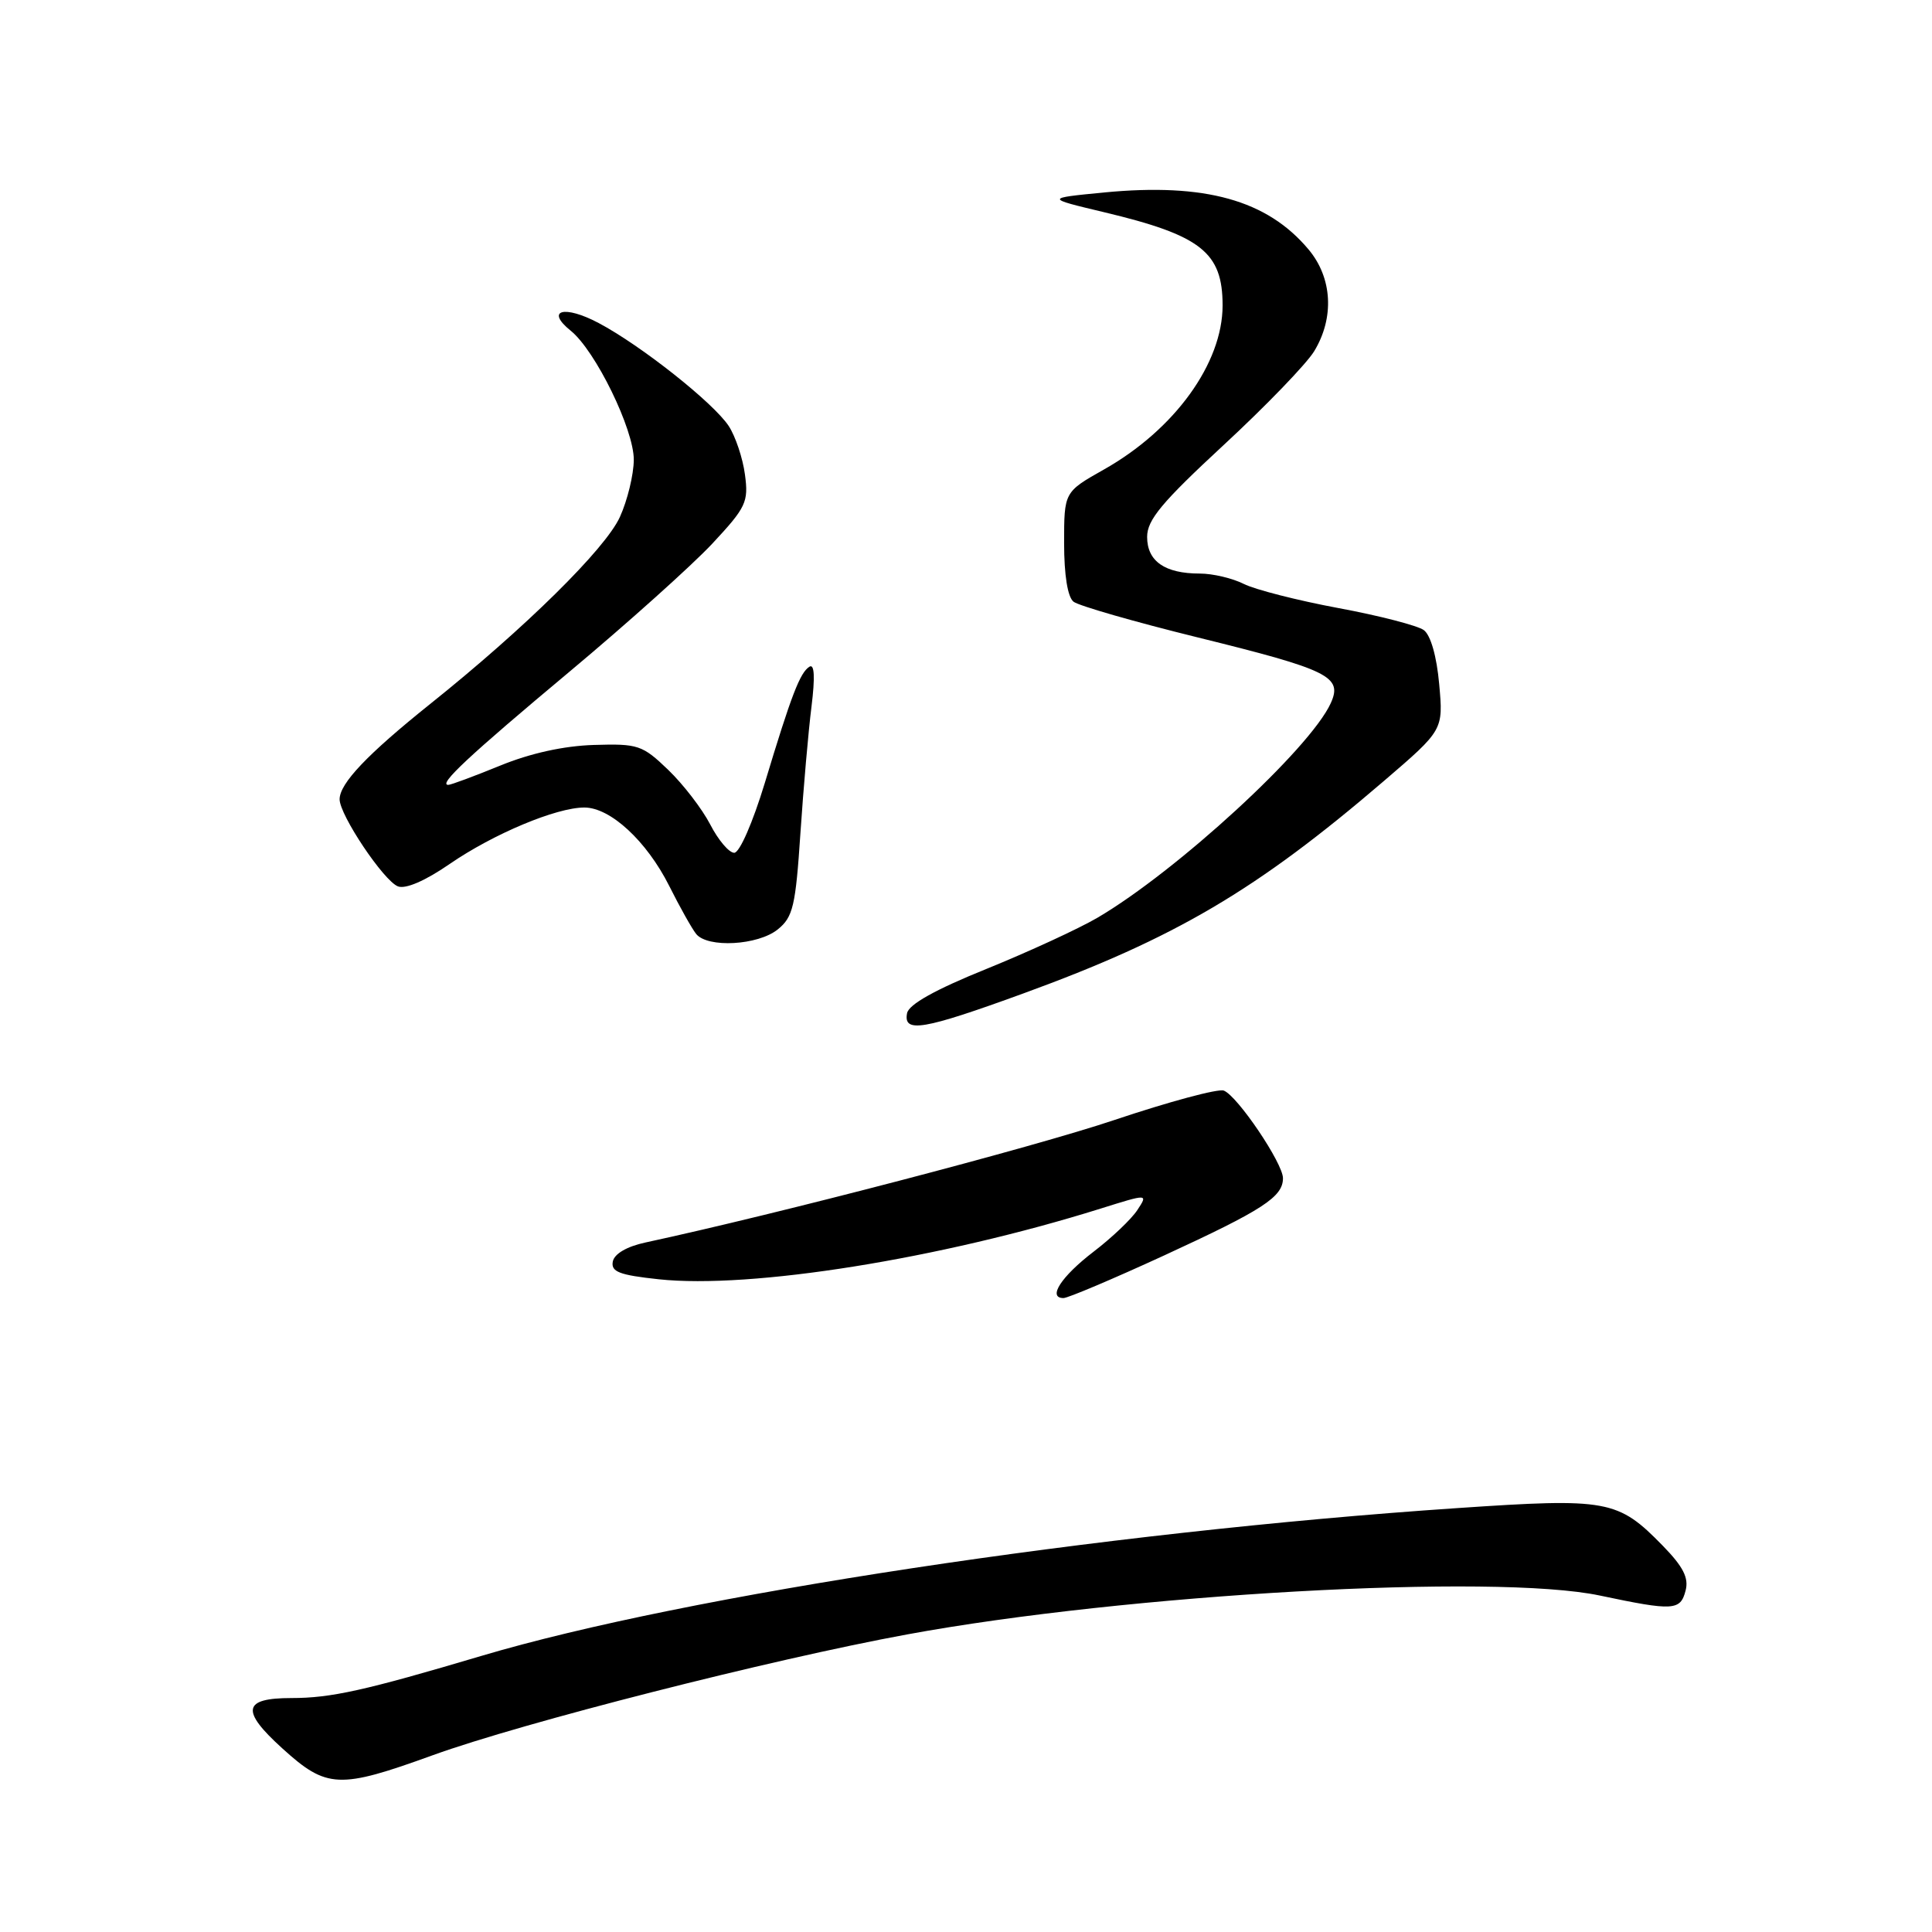 <?xml version="1.0" encoding="UTF-8" standalone="no"?>
<!DOCTYPE svg PUBLIC "-//W3C//DTD SVG 1.1//EN" "http://www.w3.org/Graphics/SVG/1.1/DTD/svg11.dtd" >
<svg xmlns="http://www.w3.org/2000/svg" xmlns:xlink="http://www.w3.org/1999/xlink" version="1.1" viewBox="0 0 256 256">
 <g >
 <path fill="currentColor"
d=" M 57.36 232.57 C 69.24 228.27 102.17 219.88 120.20 216.57 C 149.30 211.21 198.05 208.47 212.00 211.42 C 221.76 213.48 222.66 213.42 223.35 210.76 C 223.79 209.08 223.04 207.60 220.33 204.82 C 214.37 198.72 213.05 198.48 193.11 199.83 C 145.85 203.02 90.94 211.34 63.77 219.42 C 48.33 224.01 43.85 225.00 38.62 225.00 C 32.16 225.00 31.87 226.65 37.42 231.68 C 43.30 237.01 44.92 237.08 57.36 232.57 Z  M 154.24 166.36 C 167.35 160.32 170.00 158.60 170.00 156.12 C 170.00 154.13 163.96 145.20 162.16 144.51 C 161.42 144.22 154.89 145.98 147.65 148.41 C 136.87 152.03 103.13 160.84 85.51 164.64 C 83.05 165.17 81.40 166.14 81.20 167.16 C 80.94 168.52 82.06 168.95 87.28 169.51 C 99.48 170.82 124.55 166.81 145.82 160.15 C 152.13 158.17 152.13 158.17 150.71 160.33 C 149.93 161.53 147.32 164.01 144.90 165.86 C 140.62 169.14 138.76 172.00 140.92 172.00 C 141.50 172.00 147.50 169.46 154.24 166.36 Z  M 135.56 131.65 C 155.73 124.30 166.50 117.96 183.38 103.48 C 191.25 96.73 191.25 96.73 190.70 90.65 C 190.37 86.96 189.57 84.16 188.66 83.49 C 187.83 82.89 182.74 81.57 177.33 80.57 C 171.92 79.56 166.28 78.12 164.80 77.37 C 163.31 76.62 160.70 76.00 158.98 76.00 C 154.35 76.00 152.00 74.37 152.00 71.14 C 152.00 68.89 153.95 66.55 162.14 58.97 C 167.72 53.81 173.11 48.22 174.13 46.55 C 176.84 42.10 176.55 36.80 173.37 33.03 C 167.89 26.51 159.66 24.22 146.33 25.50 C 138.50 26.26 138.50 26.26 146.26 28.11 C 159.15 31.18 162.00 33.42 162.00 40.47 C 162.00 48.14 155.65 56.92 146.28 62.21 C 141.00 65.19 141.00 65.19 141.00 71.97 C 141.00 76.21 141.47 79.12 142.25 79.73 C 142.94 80.27 150.34 82.40 158.70 84.46 C 176.13 88.76 177.93 89.65 176.33 93.18 C 173.58 99.22 155.93 115.44 145.41 121.61 C 142.91 123.07 136.29 126.12 130.70 128.39 C 123.92 131.13 120.41 133.09 120.19 134.26 C 119.68 136.92 122.33 136.47 135.56 131.65 Z  M 103.06 123.15 C 105.08 121.52 105.42 120.07 106.06 110.40 C 106.46 104.41 107.12 96.85 107.53 93.61 C 108.01 89.74 107.92 87.93 107.26 88.34 C 106.01 89.11 104.86 92.09 101.34 103.75 C 99.75 108.98 98.00 113.00 97.29 113.00 C 96.60 113.00 95.17 111.31 94.11 109.25 C 93.04 107.19 90.54 103.93 88.54 102.01 C 85.12 98.72 84.54 98.53 78.70 98.71 C 74.72 98.83 70.27 99.81 66.27 101.45 C 62.84 102.85 59.75 104.00 59.40 104.00 C 58.00 104.00 62.10 100.17 75.50 88.97 C 83.20 82.53 91.69 74.91 94.37 72.05 C 98.87 67.22 99.20 66.53 98.71 62.88 C 98.42 60.70 97.45 57.81 96.56 56.45 C 94.55 53.39 84.95 45.78 79.32 42.80 C 74.76 40.38 72.22 41.08 75.62 43.82 C 78.90 46.46 84.00 56.90 83.98 60.93 C 83.97 62.89 83.14 66.30 82.14 68.50 C 80.22 72.73 69.60 83.20 57.00 93.28 C 48.66 99.96 45.01 103.80 45.00 105.91 C 45.00 108.00 50.84 116.72 52.73 117.45 C 53.74 117.84 56.36 116.71 59.60 114.47 C 65.39 110.49 73.71 107.00 77.43 107.00 C 80.88 107.00 85.68 111.44 88.67 117.38 C 90.08 120.20 91.69 123.06 92.24 123.75 C 93.76 125.64 100.44 125.27 103.06 123.15 Z "/>
</g>
</svg>